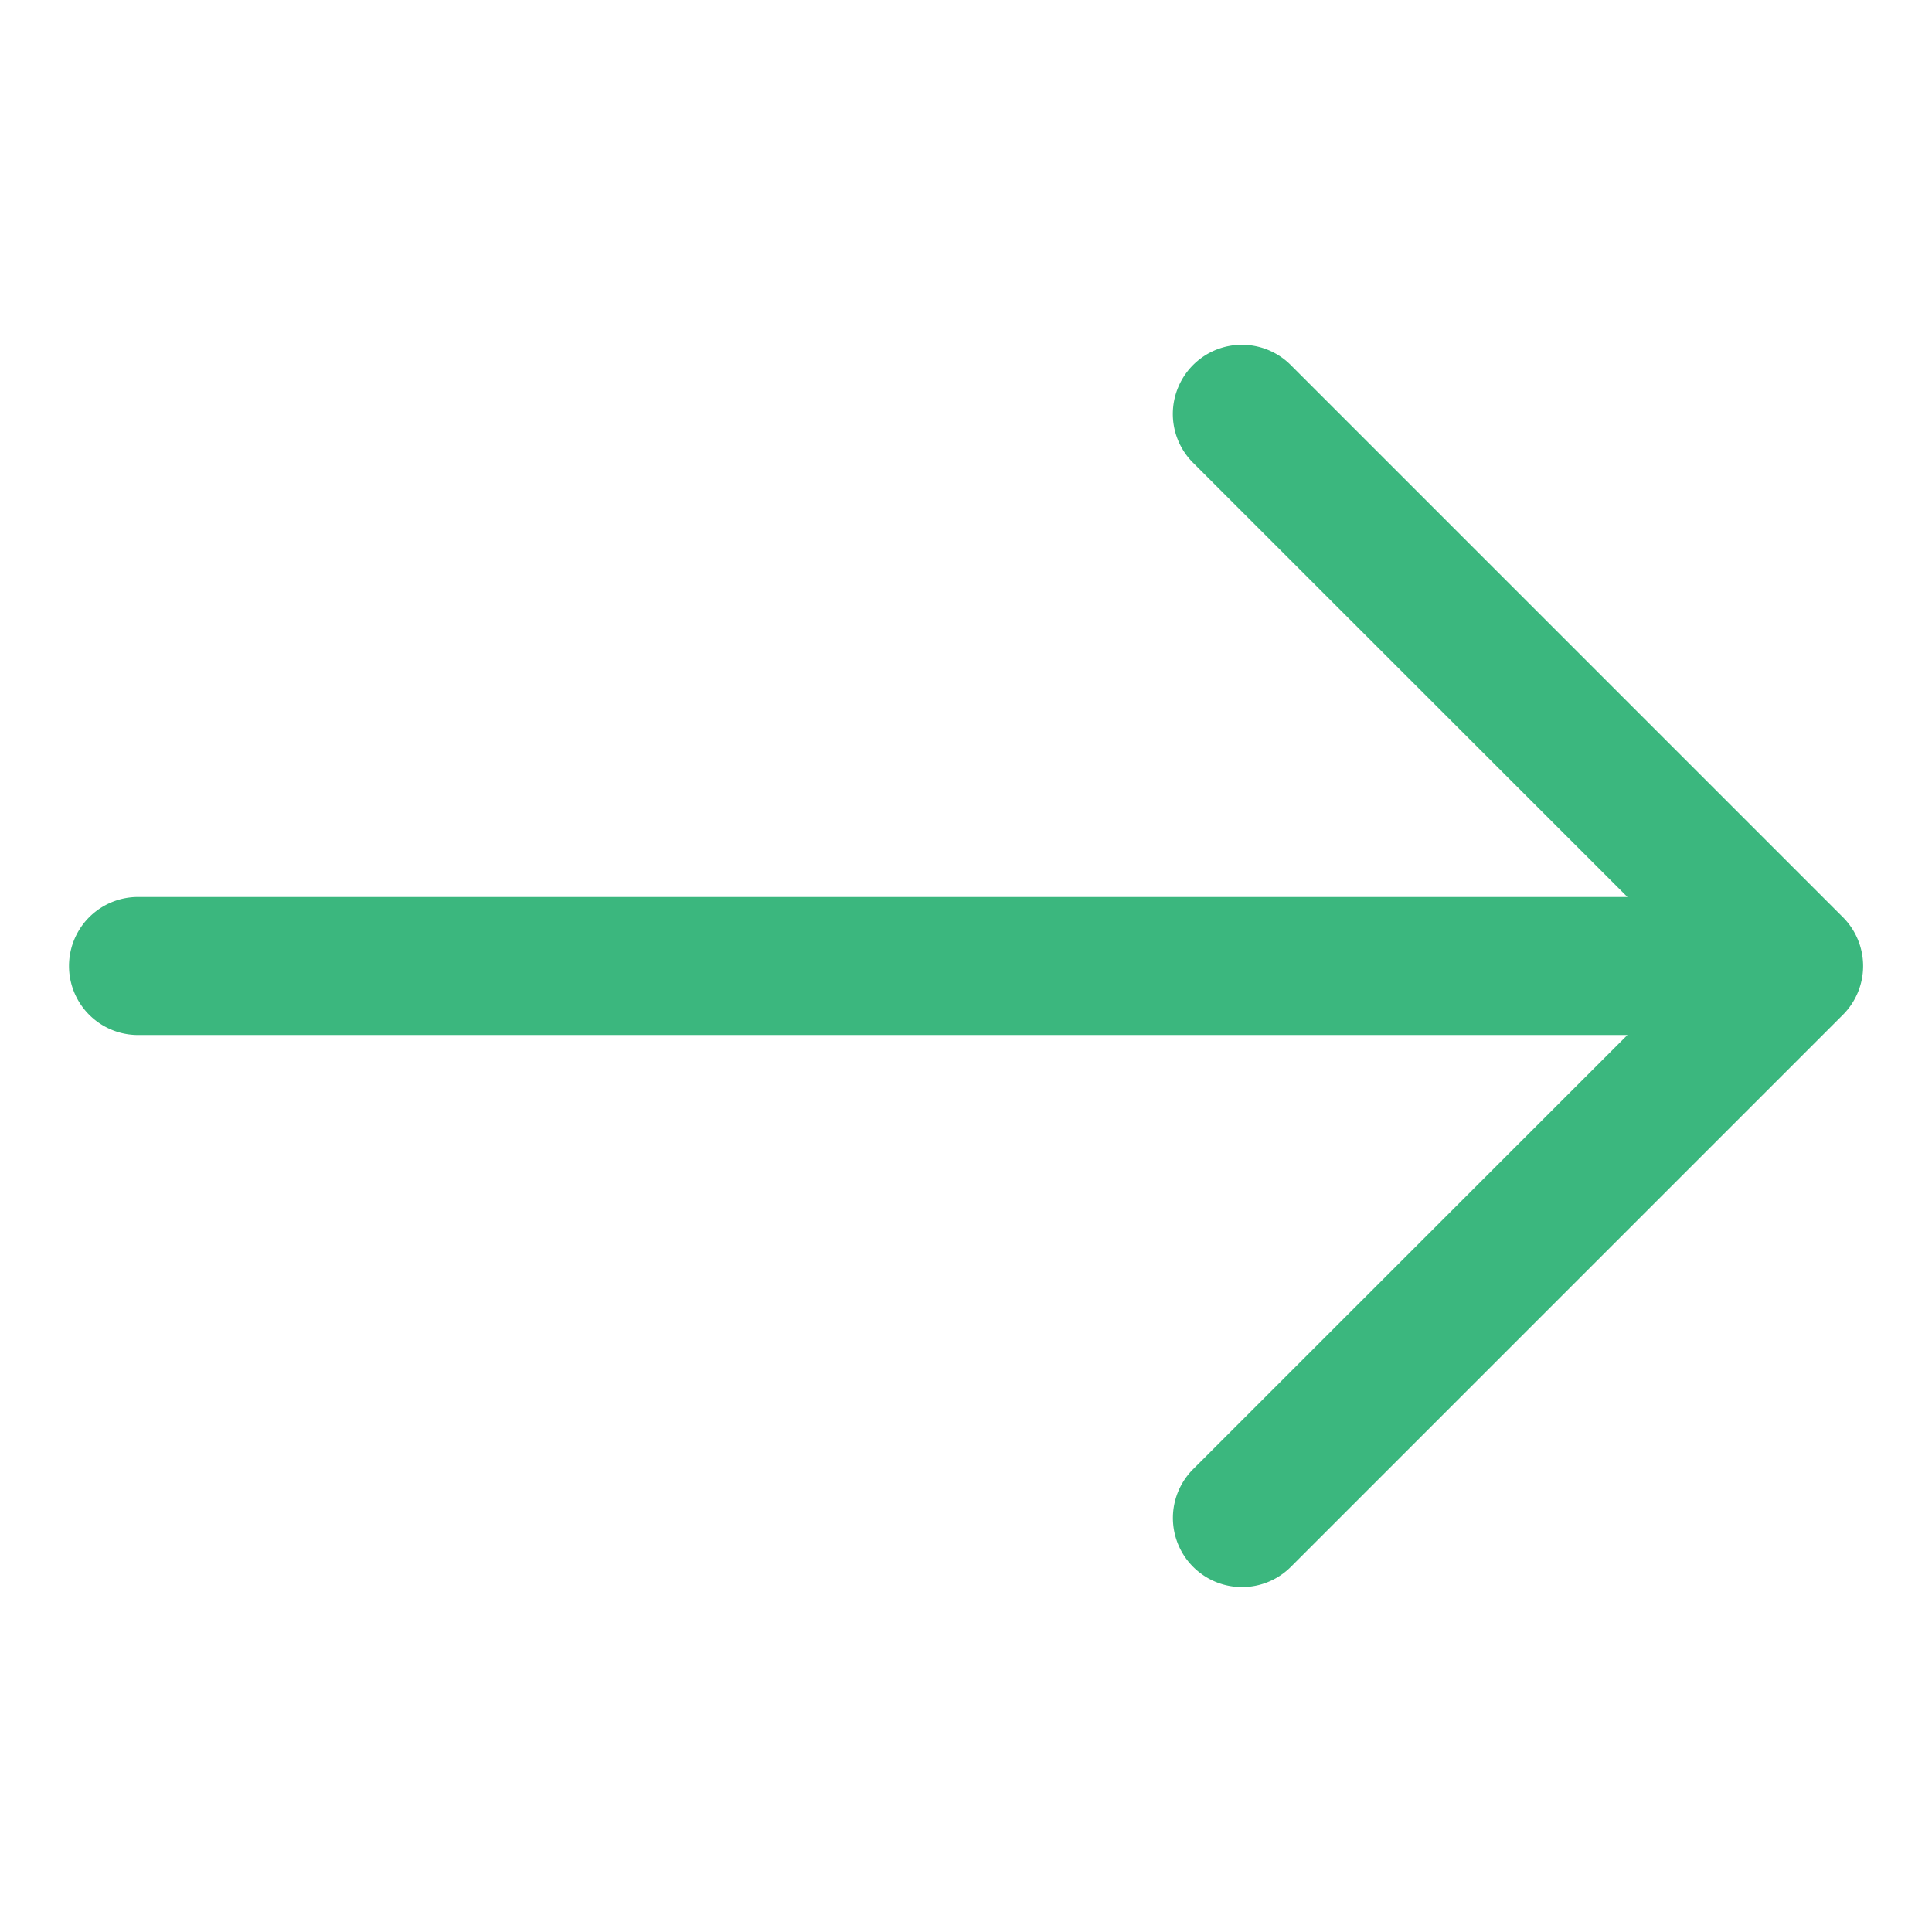 <svg viewBox="0 0 14 10" width="1em" height="1em" fill="none" aria-hidden="true" focusable="false" role="presentation" xmlns="http://www.w3.org/2000/svg">
    <path fill-rule="evenodd" clip-rule="evenodd" d="M8.537.808a.5.5 0 01.817-.162l4 4a.5.5 0 010 .708l-4 4a.5.5 0 11-.708-.708L11.793 5.5H1a.5.5 0 010-1h10.793L8.646 1.354a.5.5 0 01-.109-.546z" fill="#3bb77e"></path>
 </svg>
